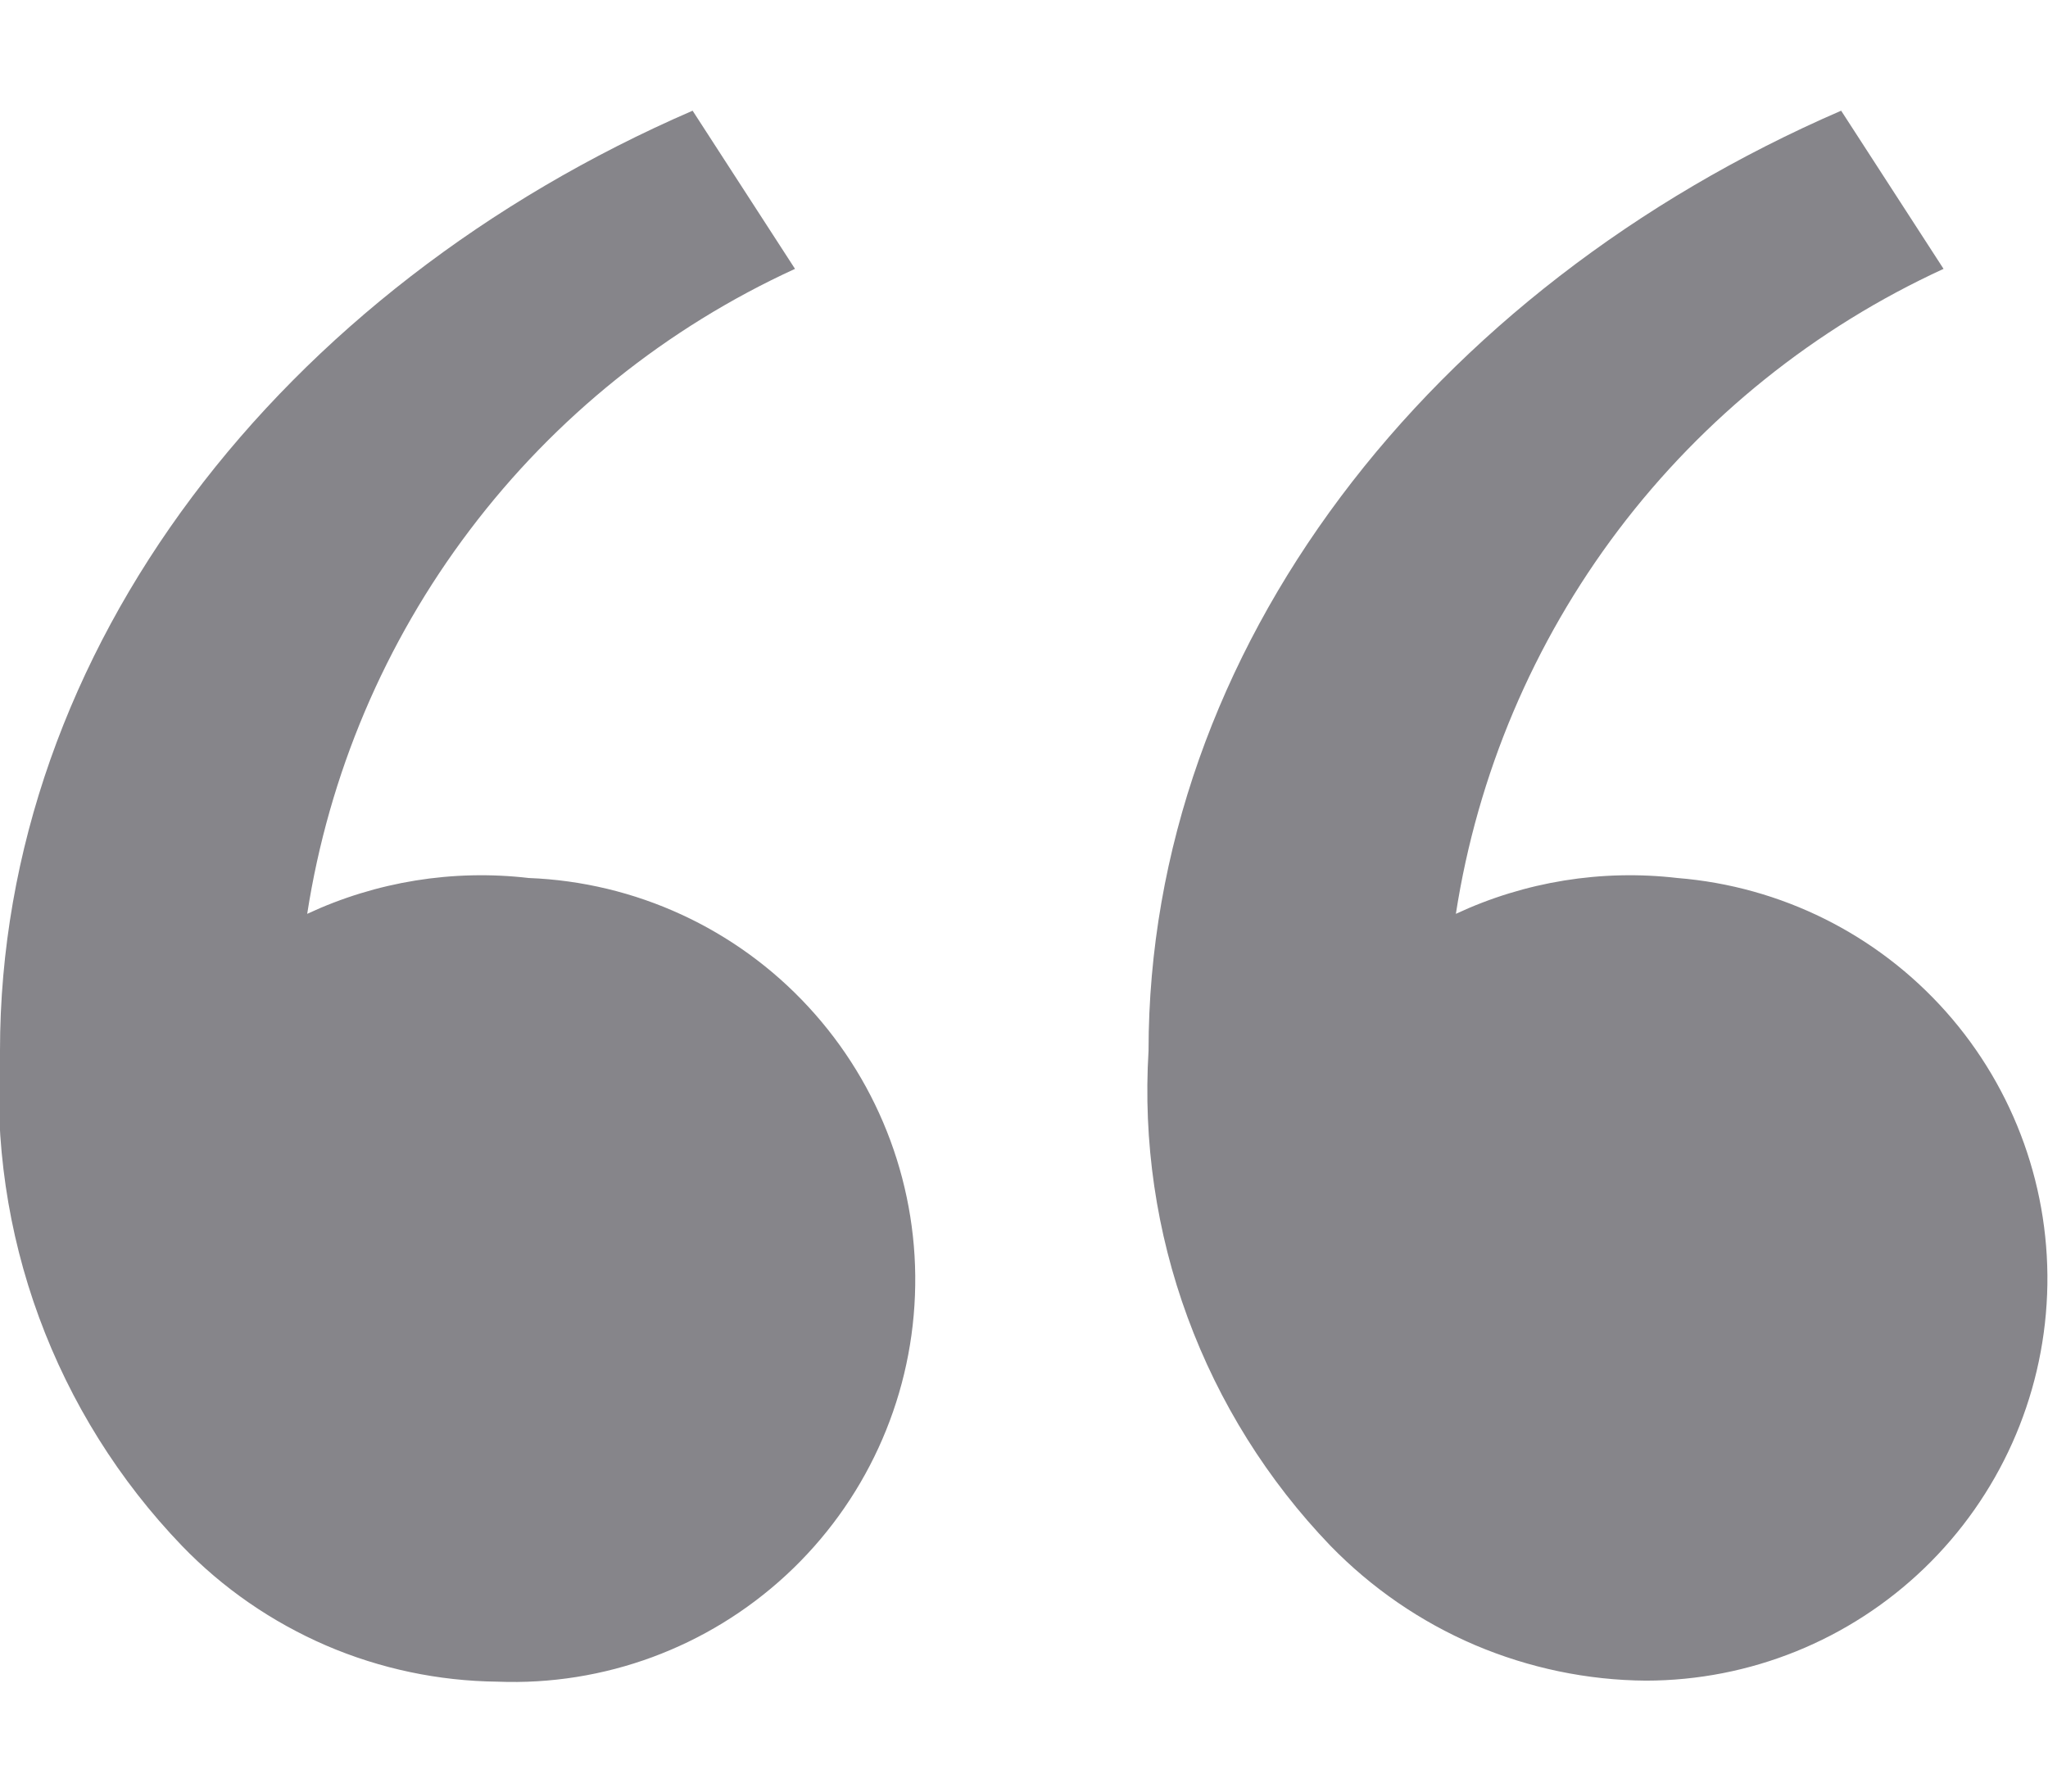 <svg width="16" height="14" viewBox="0 0 16 14" fill="none" xmlns="http://www.w3.org/2000/svg">
<path d="M1.421 12.079C0.93 11.568 0.55 10.96 0.305 10.294C0.06 9.628 -0.043 8.919 -2.89613e-05 8.211C-2.89613e-05 5.071 2.2 2.256 5.411 0.865L6.211 2.101C5.209 2.56 4.336 3.261 3.671 4.141C3.005 5.021 2.569 6.051 2.4 7.141C2.94 6.889 3.539 6.792 4.131 6.861C4.964 6.893 5.75 7.255 6.315 7.867C6.881 8.479 7.181 9.291 7.148 10.123C7.116 10.956 6.754 11.742 6.142 12.308C5.53 12.874 4.719 13.174 3.886 13.141C3.425 13.136 2.97 13.04 2.547 12.858C2.124 12.675 1.741 12.411 1.421 12.079ZM10.394 12.079C9.903 11.568 9.523 10.96 9.278 10.294C9.033 9.628 8.93 8.919 8.973 8.211C8.973 5.071 11.173 2.256 14.384 0.865L15.184 2.101C14.182 2.561 13.309 3.262 12.644 4.141C11.979 5.021 11.543 6.051 11.374 7.141C11.914 6.889 12.513 6.792 13.105 6.861C13.913 6.926 14.665 7.3 15.204 7.907C15.742 8.513 16.025 9.304 15.993 10.115C15.961 10.925 15.618 11.691 15.034 12.254C14.45 12.817 13.671 13.132 12.86 13.133C12.4 13.13 11.944 13.034 11.521 12.854C11.098 12.673 10.715 12.409 10.394 12.079Z" fill="#86858A"/>
</svg>
